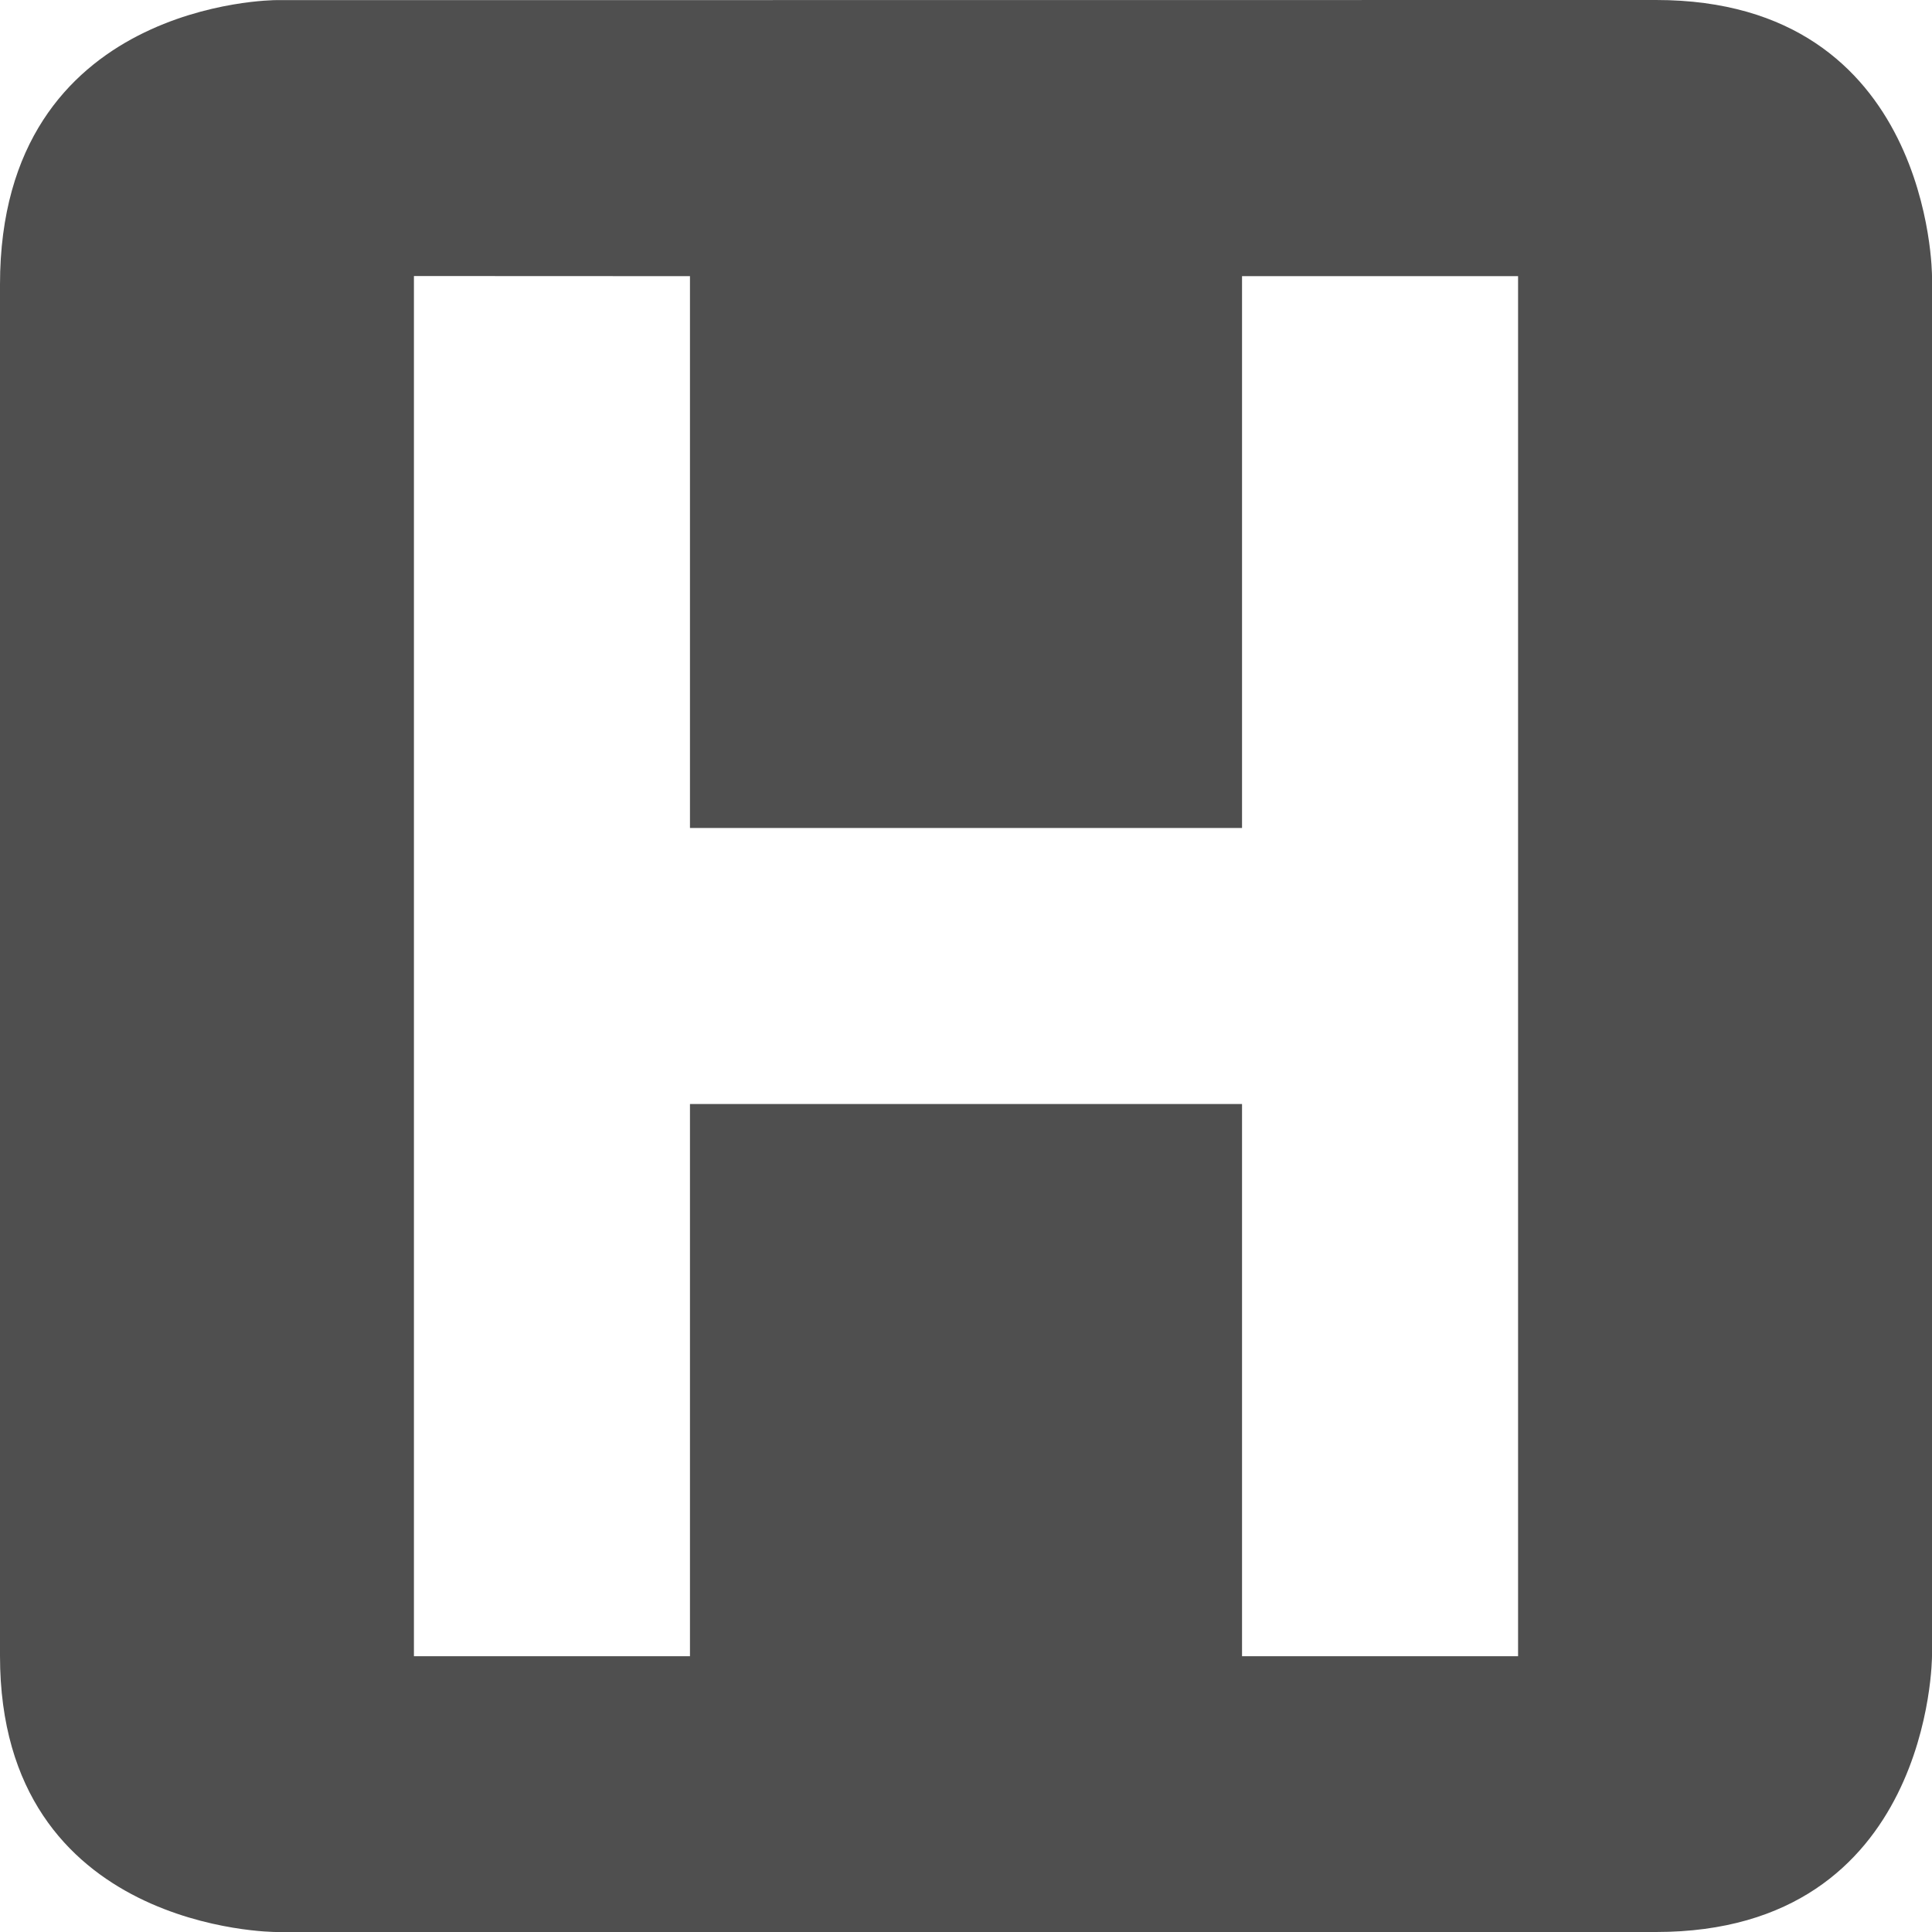 <svg xmlns="http://www.w3.org/2000/svg" viewBox="0 0 16 16">
    <path fill="#050505" fill-opacity=".7" d="M2.286.001S0 .001 0 2.356v11.358C0 16 2.286 16 2.286 16h11.429C16 16 16 13.714 16 13.714V2.286S16 0 13.715 0zm3.428 2.286v4.57h4.572v-4.57h2.286v11.429h-2.286V9.143H5.714v4.573H3.428V2.286z" color="#050505"/>
</svg>
